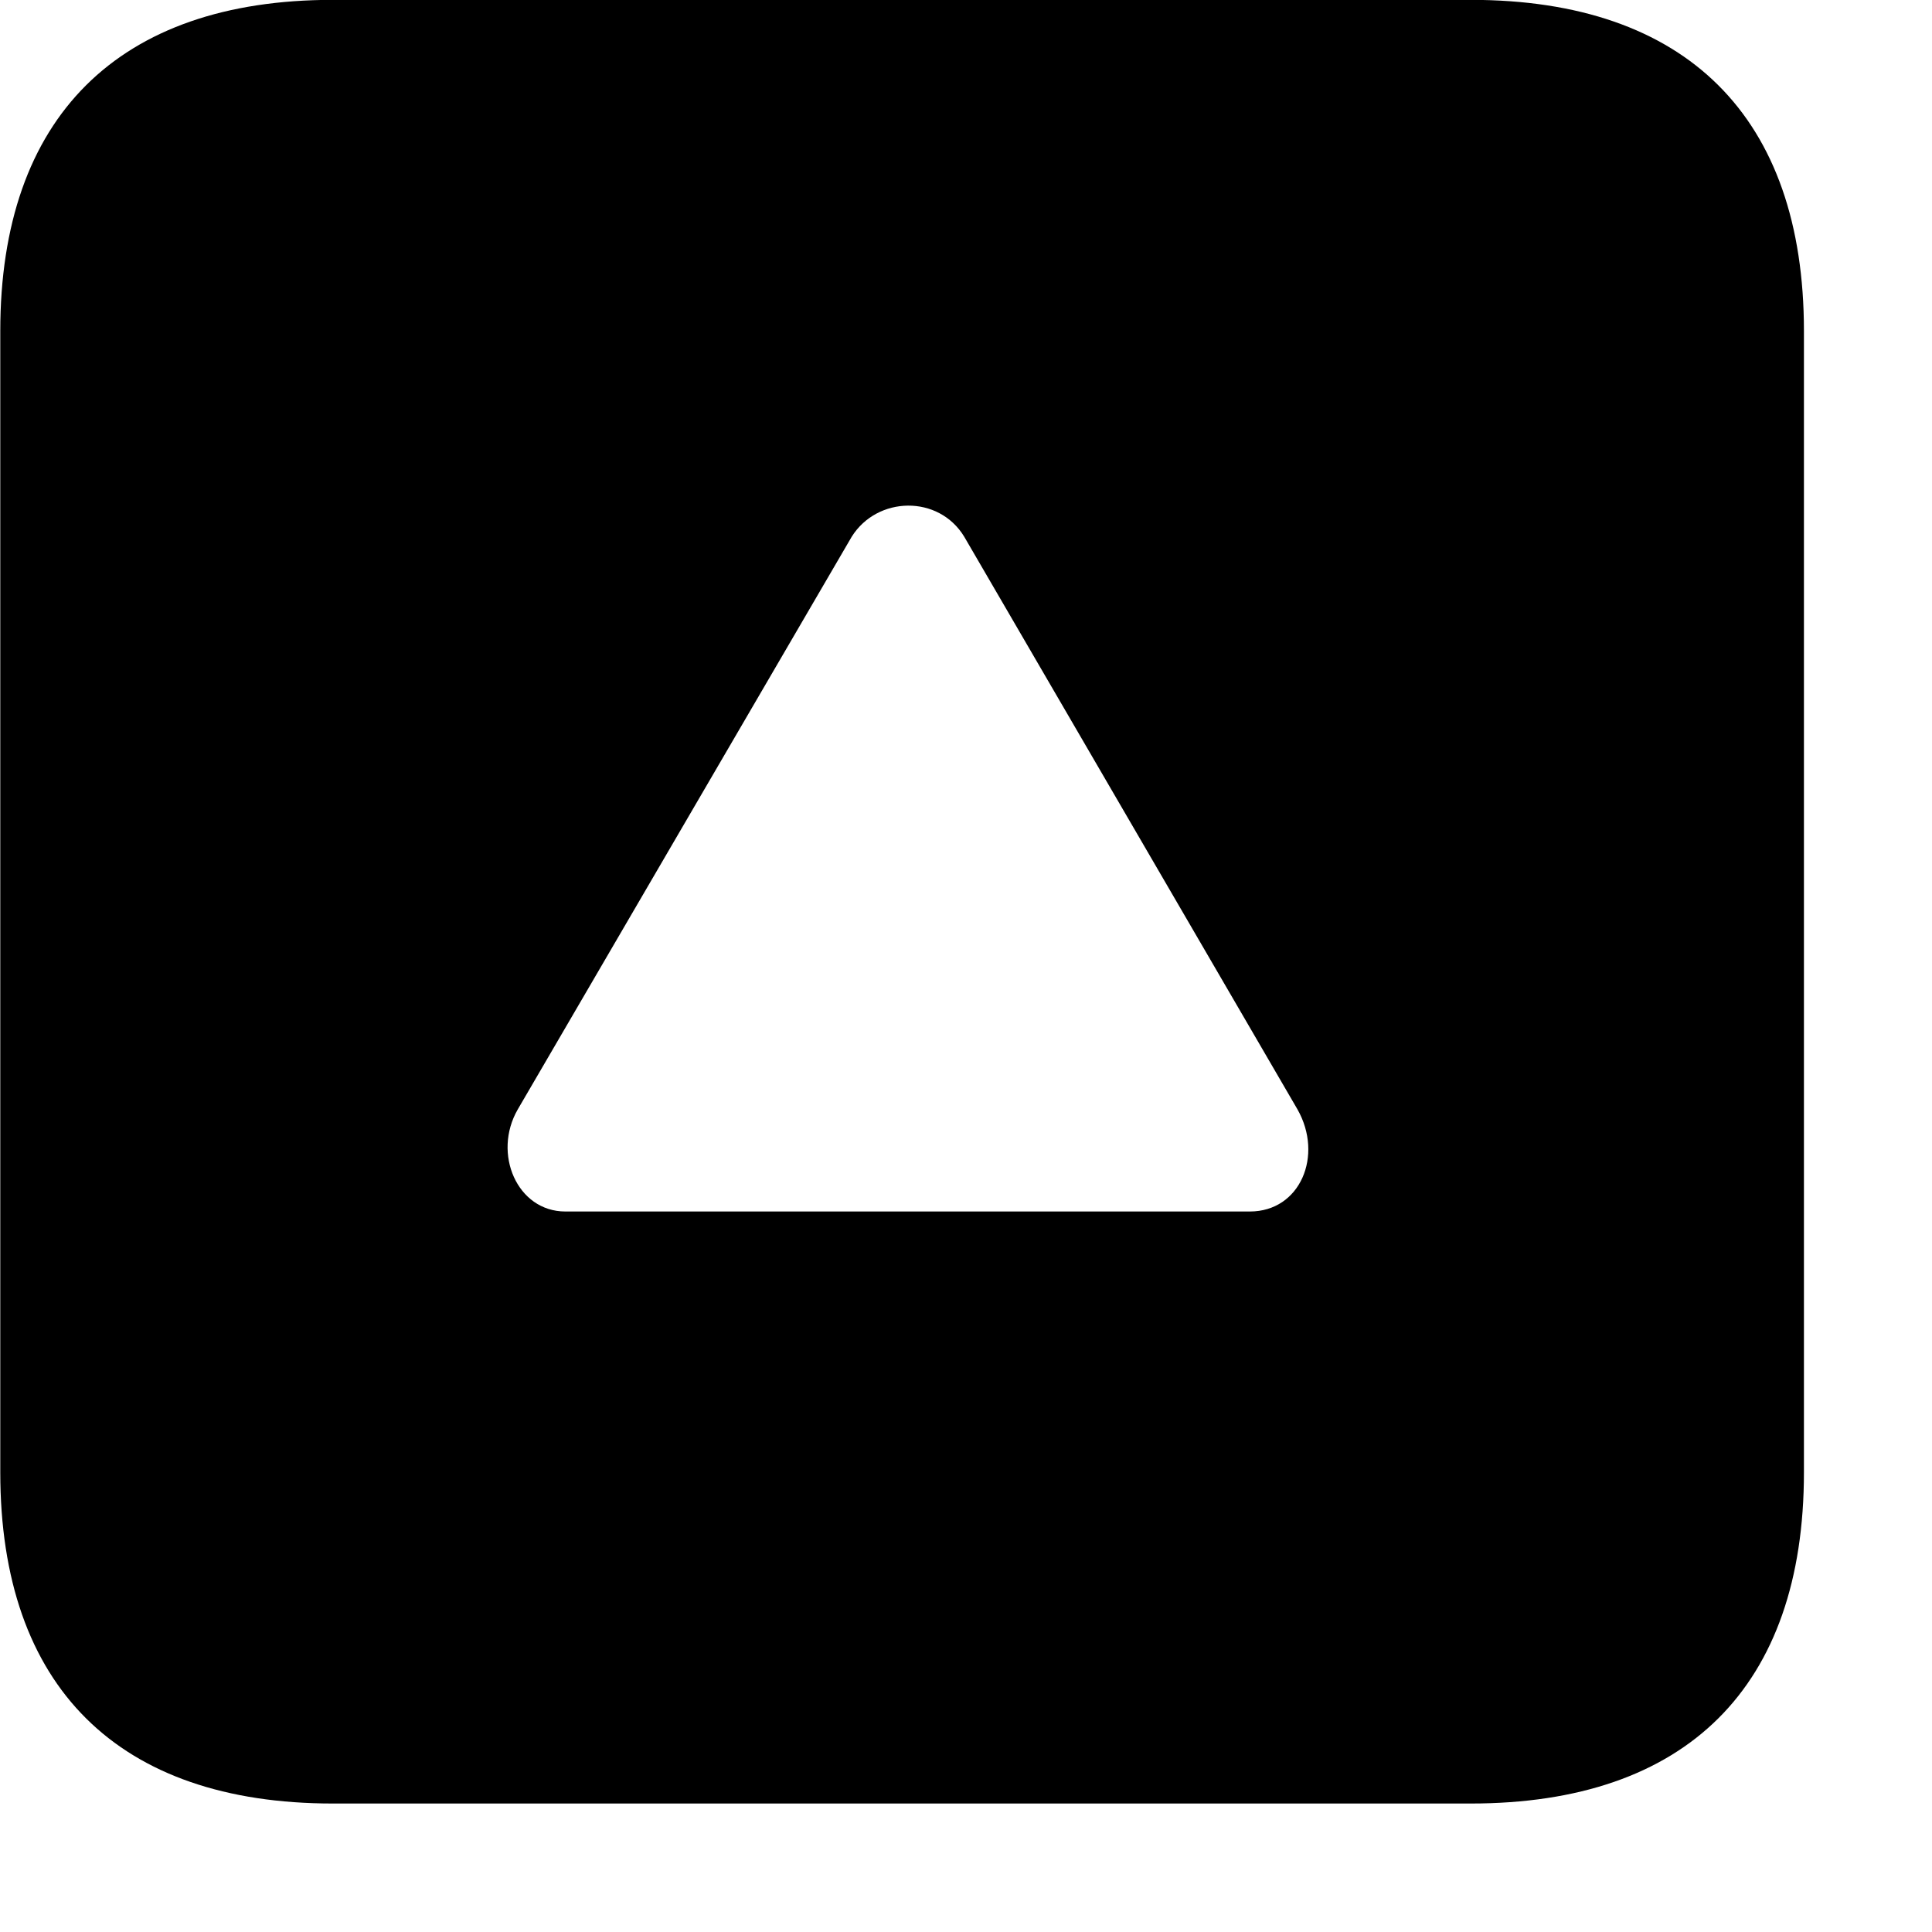 <svg xmlns="http://www.w3.org/2000/svg" viewBox="0 0 28 28" width="28" height="28">
  <path d="M4.824 26.138H21.314C24.444 26.138 26.144 24.448 26.144 21.338V4.798C26.144 1.698 24.444 -0.002 21.314 -0.002H4.824C1.714 -0.002 0.004 1.698 0.004 4.798V21.338C0.004 24.448 1.714 26.138 4.824 26.138ZM8.194 17.558C7.494 17.558 7.134 16.718 7.504 16.078L12.344 7.778C12.714 7.188 13.604 7.168 13.974 7.778L18.804 16.078C19.184 16.748 18.844 17.558 18.114 17.558Z" />
</svg>